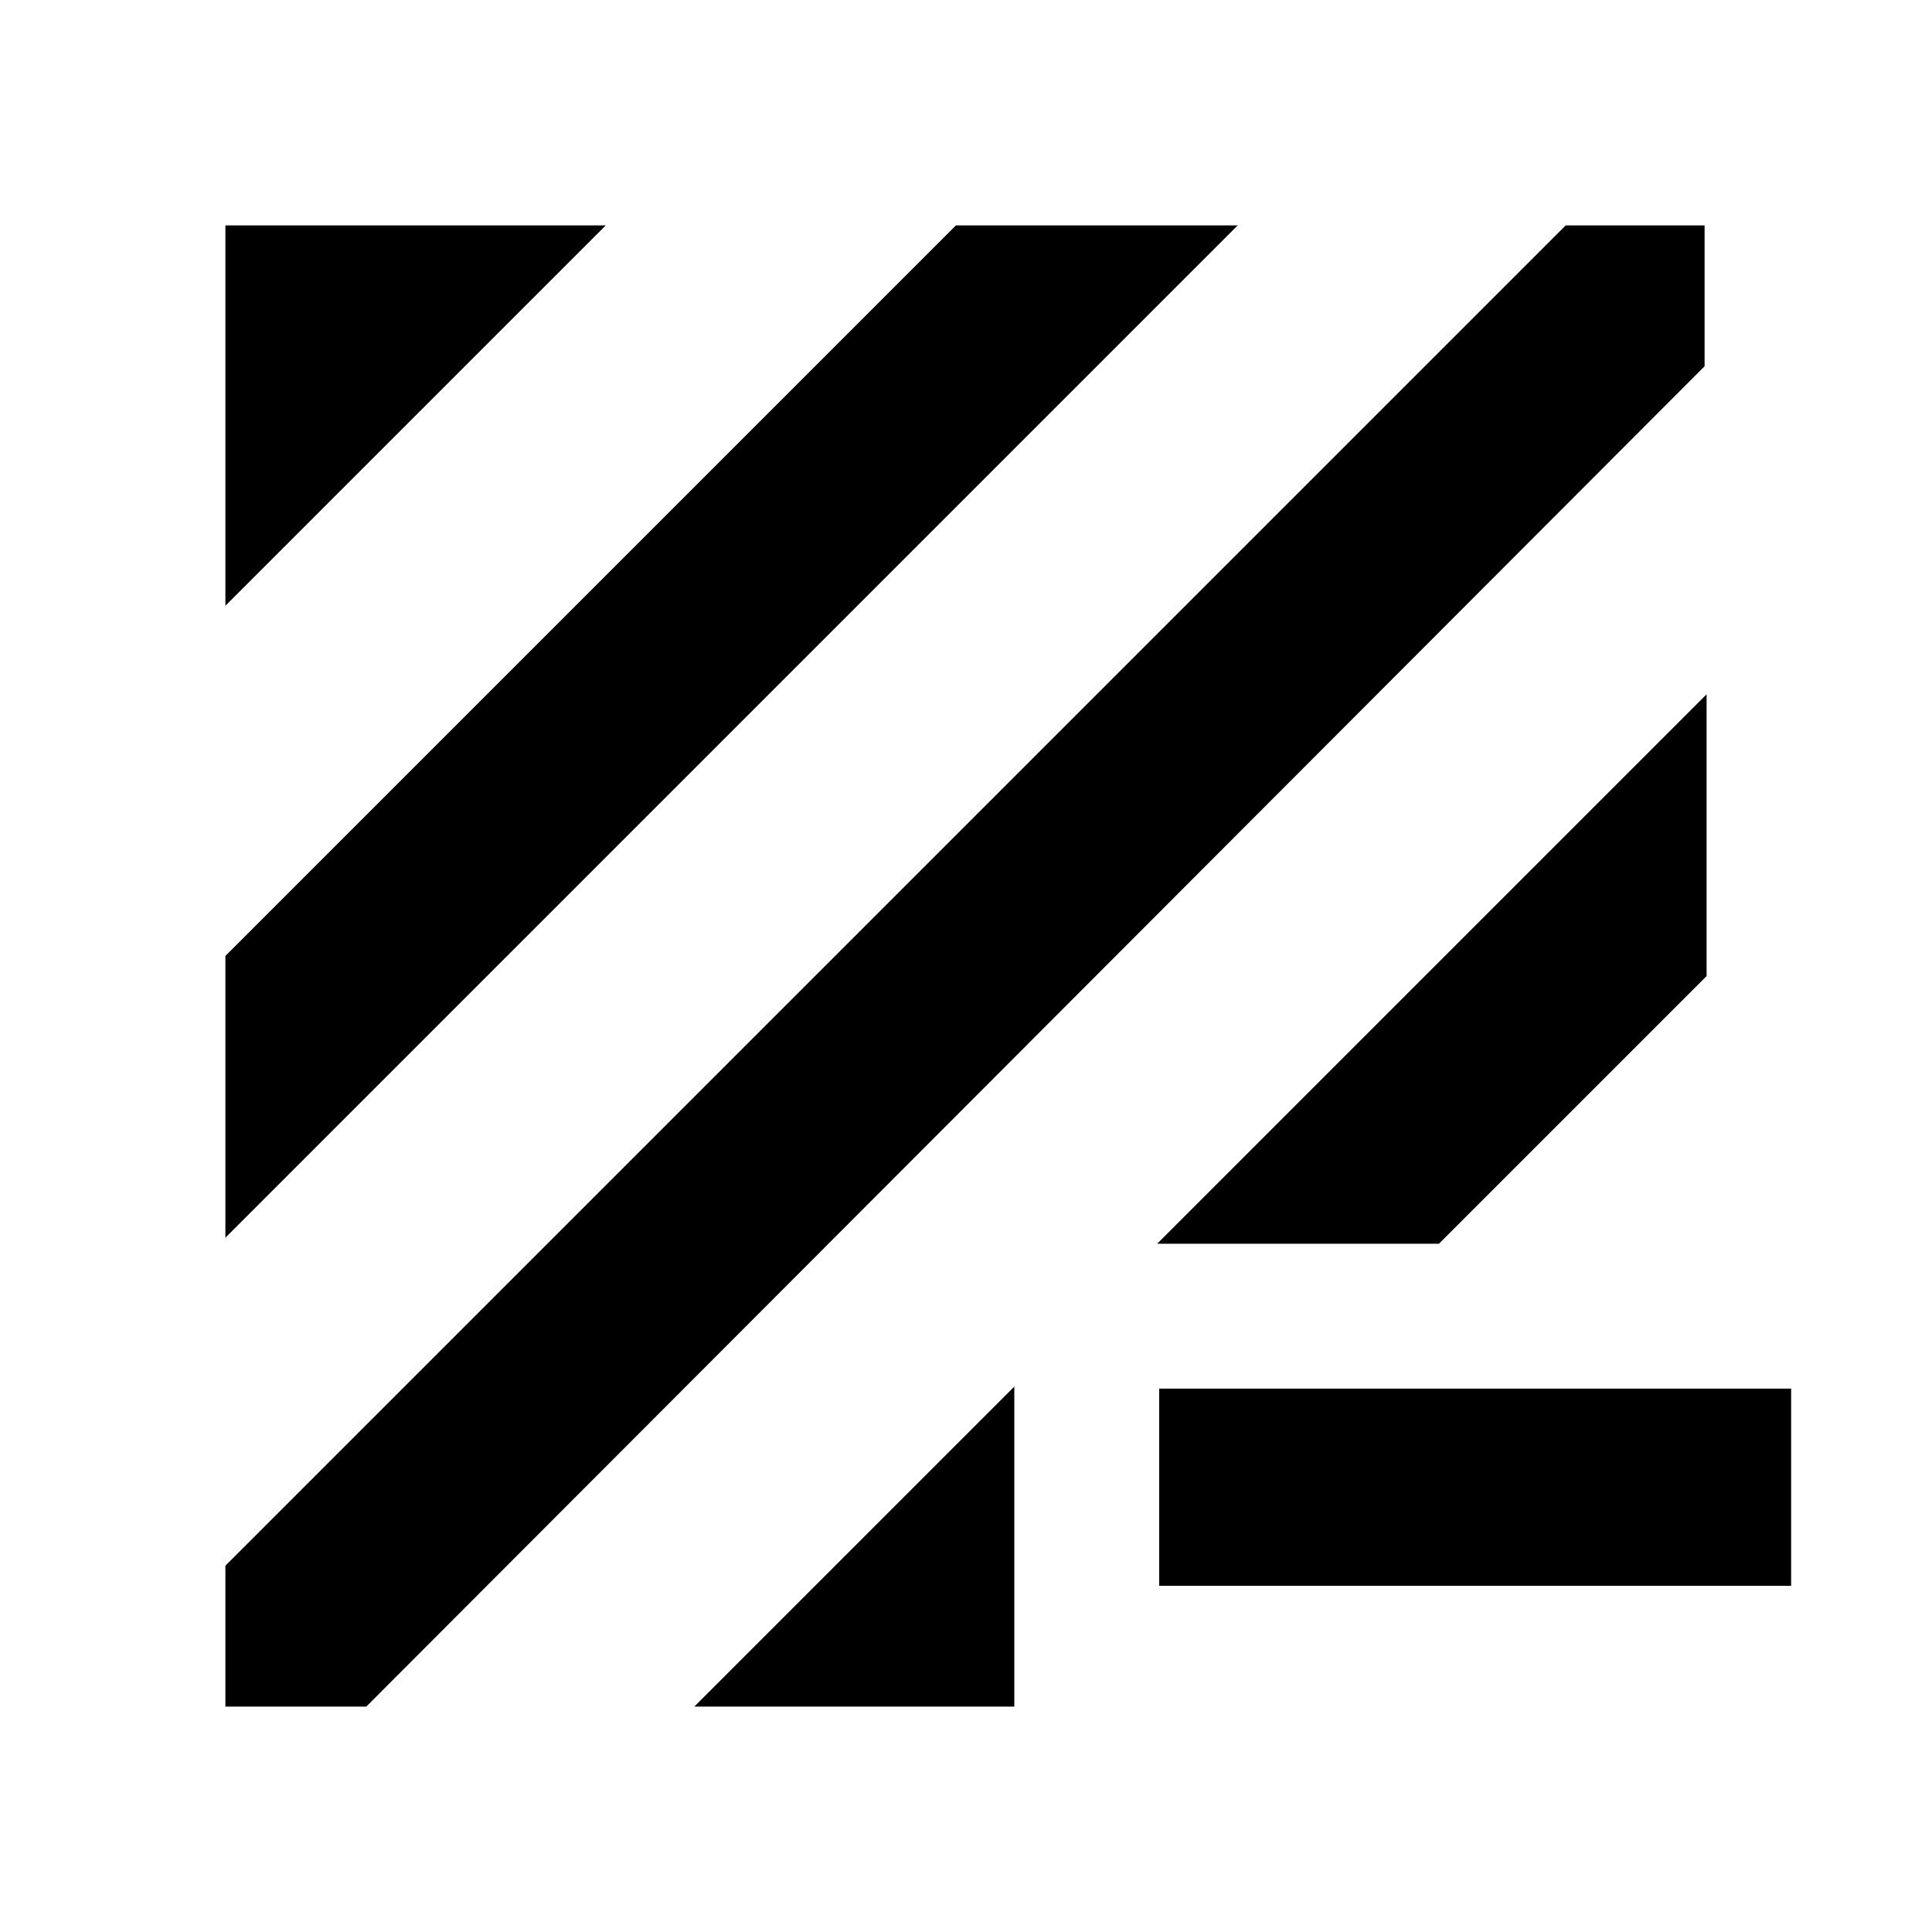 <svg xmlns="http://www.w3.org/2000/svg" height="20" viewBox="0 -960 960 960" width="20"><path d="M182-112h-70v-70l666-666h69v70L182-112Zm163 0 159-159v159H345Zm231-60v-98h314v98H576ZM112-345v-140l363-363h140L112-345Zm463 3 273-273v140L715-342H575ZM112-659v-189h189L112-659Z"/></svg>